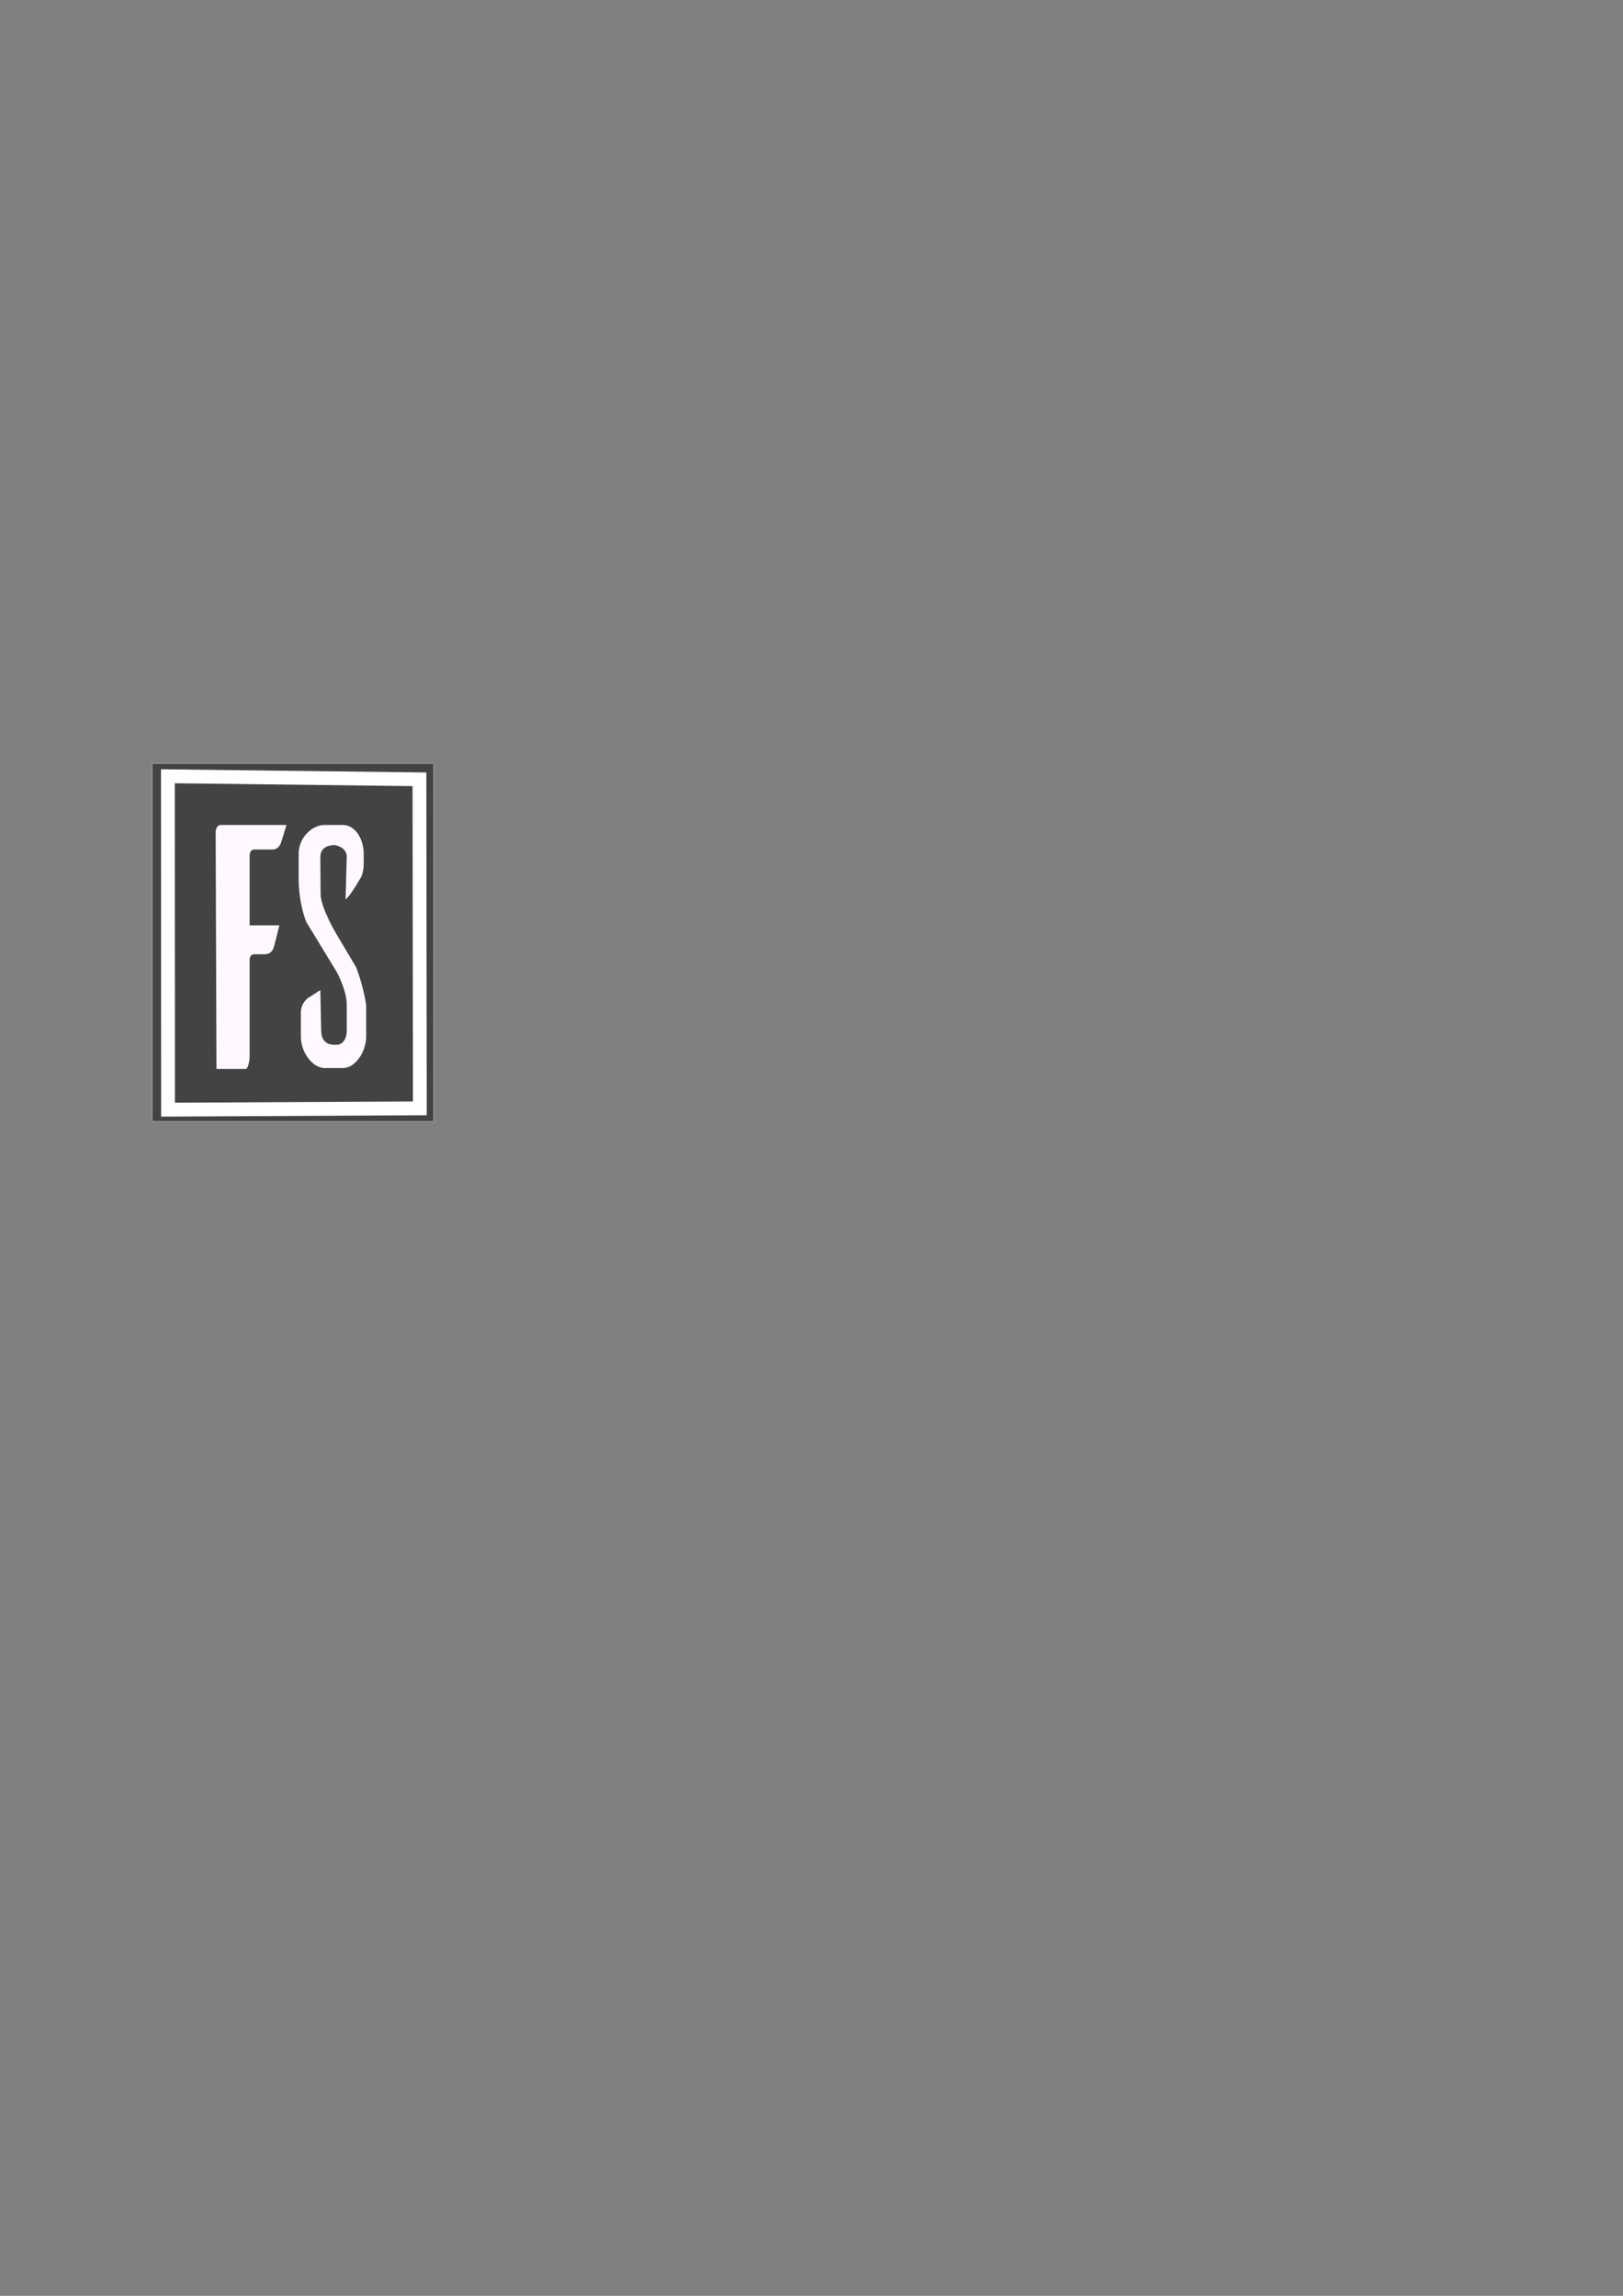 <?xml version="1.0" encoding="UTF-8" standalone="no"?>
<!-- Created with Inkscape (http://www.inkscape.org/) -->

<svg
   xmlns:dc="http://purl.org/dc/elements/1.1/"
   xmlns:cc="http://creativecommons.org/ns#"
   xmlns:rdf="http://www.w3.org/1999/02/22-rdf-syntax-ns#"
   xmlns:svg="http://www.w3.org/2000/svg"
   xmlns="http://www.w3.org/2000/svg"
   xmlns:sodipodi="http://sodipodi.sourceforge.net/DTD/sodipodi-0.dtd"
   xmlns:inkscape="http://www.inkscape.org/namespaces/inkscape"
   width="210mm"
   height="297mm"
   viewBox="0 0 744.094 1052.362"
   id="svg2"
   version="1.1"
   inkscape:version="0.91 r13725"
   sodipodi:docname="logo_icon.svg">
  <rect x="0" y="0" width="744.094" height="1052.362" fill="#808080" stroke="none"/>
  <title
     id="title4148">Factoryshop Logo</title>
  <defs
     id="defs4" />
  <sodipodi:namedview
     id="base"
     pagecolor="#ffffff"
     bordercolor="#666666"
     borderopacity="1.0"
     inkscape:pageopacity="0.0"
     inkscape:pageshadow="2"
     inkscape:zoom="1.979899"
     inkscape:cx="82.556407"
     inkscape:cy="614.46262"
     inkscape:document-units="px"
     inkscape:current-layer="layer2"
     showgrid="false"
     inkscape:window-width="1366"
     inkscape:window-height="705"
     inkscape:window-x="-8"
     inkscape:window-y="-8"
     inkscape:window-maximized="1" />
  <g
     inkscape:groupmode="layer"
     id="layer2"
     inkscape:label="bg"
     style="display:inline">
    <rect
       style="opacity:0.478;fill:#000000;fill-opacity:1;fill-rule:nonzero;stroke:#ffffff;stroke-width:0.252;stroke-linecap:round;stroke-linejoin:round;stroke-miterlimit:4;stroke-dasharray:none;stroke-dashoffset:0;stroke-opacity:1"
       id="rect4136"
       width="129.019"
       height="164.019"
       x="69.776"
       y="349.996"
       inkscape:export-filename="C:\Workspace\FactoryShop\factory-shop-webapp\public\favicon.png"
       inkscape:export-xdpi="128"
       inkscape:export-ydpi="128" />
  </g>
  <g
     inkscape:label="Text"
     inkscape:groupmode="layer"
     id="layer1">
    <path
       sodipodi:nodetypes="sscssssscccsssccs"
       inkscape:connector-curvature="0"
       id="path4159"
       style="font-style:normal;font-variant:normal;font-weight:normal;font-stretch:normal;font-size:90px;line-height:124%;font-family:Ailerons;-inkscape-font-specification:Ailerons;letter-spacing:0px;word-spacing:0px;fill:#fff9ff;fill-opacity:1;stroke:none;stroke-width:1px;stroke-linecap:butt;stroke-linejoin:miter;stroke-opacity:1"
       d="m 101.108,378.16 c -1.28,0 -2.24,1.563 -2.24,3.283 l 0.379,108.554 13.332,0 c 1.173,0 1.861,-3.806 1.861,-5.682 l 0,-44.244 c 0,-1.563 0.853,-2.658 1.92,-2.658 l 5.119,0 c 2.453,0 3.519,-1.72 4.053,-3.127 l 2.559,-10.13 -13.651,0 0,-32.082 c 0,-1.407 0.853,-2.658 1.813,-2.658 l 8.532,0 c 2.453,0 3.519,-1.72 4.053,-3.127 0.32,-0.938 1.706,-5.316 2.453,-8.13 z" />
    <path
       sodipodi:nodetypes="csscsscccssssccsccsscccscsscc"
       inkscape:connector-curvature="0"
       id="path4161"
       style="font-style:normal;font-variant:normal;font-weight:normal;font-stretch:normal;font-size:90px;line-height:124%;font-family:Ailerons;-inkscape-font-specification:Ailerons;letter-spacing:0px;word-spacing:0px;fill:#fff9ff;fill-opacity:1;stroke:none;stroke-width:1px;stroke-linecap:butt;stroke-linejoin:miter;stroke-opacity:1"
       d="m 165.736,401.7 c 0,0 1.017,-2.278 1.017,-5.874 l 0,-4.221 c 0,-7.504 -4.159,-13.284 -9.278,-13.44 l -8.799,0 c -5.332,0 -11.745,5.527 -11.745,13.187 l 0,11.257 c 0,0 -0.32,9.873 3.413,19.879 l 14.182,23.297 c 0,0 4.442,8.422 4.442,14.453 l 0,12.507 c 0,3.439 -1.827,5.844 -4.053,6.097 -6.659,0.758 -7.606,-3.416 -7.674,-6.699 l -0.379,-18.316 c -1.92,1.251 -5.012,3.283 -5.652,3.596 -0.96,0.782 -3.269,3.007 -3.269,6.602 l 0,11.256 c 0.107,7.504 5.422,13.98 10.541,14.293 l 8.799,0 c 5.332,0 10.608,-7.011 10.608,-14.672 l 0,-13.914 c 0,0 -0.816,-7.474 -4.549,-17.48 l -9.045,-15.226 c 0,0 -7.258,-12.074 -7.306,-18.484 l -0.126,-16.788 c 0.063,-5.081 4.237,-5.543 6.474,-5.655 0,0 5.769,0.687 5.631,5.655 l -0.536,19.271 c 2.026,-1.251 7.304,-10.583 7.304,-10.583 z" />
  </g>
  <g
     inkscape:groupmode="layer"
     id="layer3"
     inkscape:label="border">
    <path
       style="fill:none;fill-rule:evenodd;stroke:#ffffff;stroke-width:6.329;stroke-linecap:butt;stroke-linejoin:miter;stroke-miterlimit:4;stroke-dasharray:none;stroke-opacity:1"
       d="M 77.041,508.661 192.487,508.06 192.298,357.22 76.979,355.831 Z"
       id="path4146"
       inkscape:connector-curvature="0"
       sodipodi:nodetypes="ccccc" />
  </g>
</svg>
